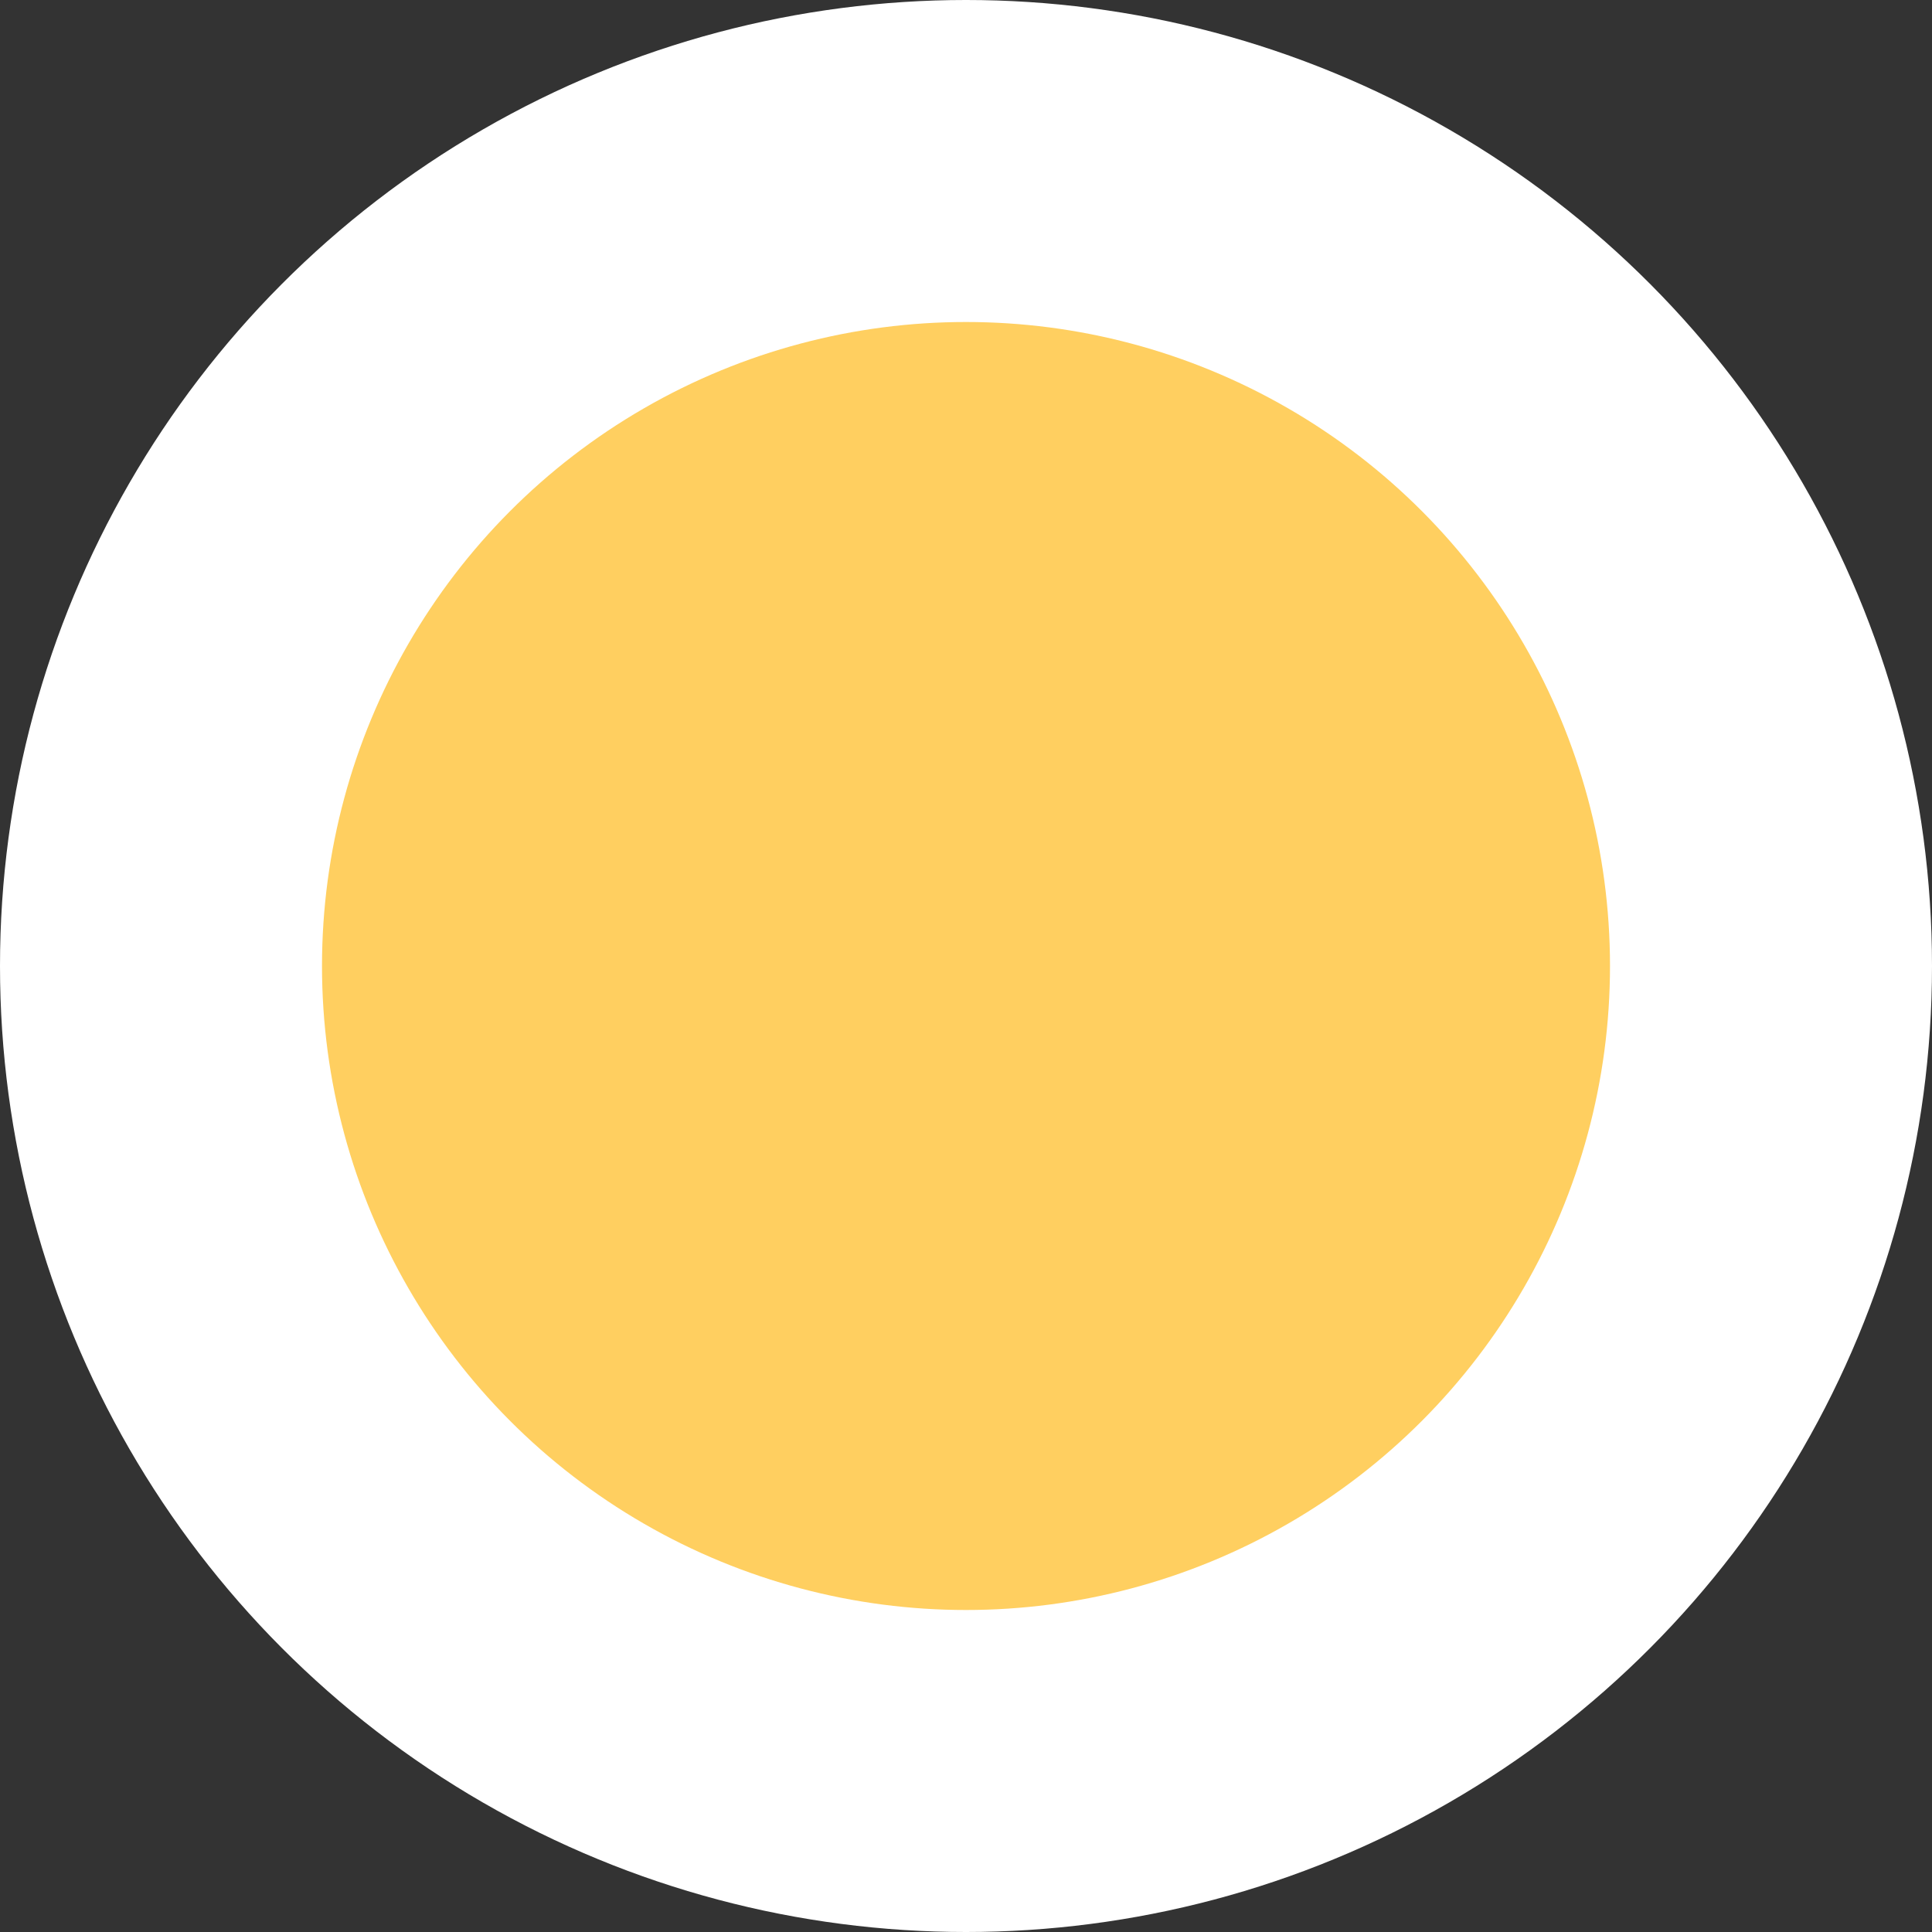 <svg xmlns="http://www.w3.org/2000/svg" width="18" height="18" viewBox="0 0 18 18">
  <rect x="0" y="0" width="18" height="18" fill="#333333" stroke="none"/>
  <g id="online_idle" transform="translate(-7688 -862)">
    <circle id="Ellipse_30" data-name="Ellipse 30" cx="9" cy="9" r="9" transform="translate(7688 862)" fill="#fff"/>
    <circle id="Ellipse_31" data-name="Ellipse 31" cx="6" cy="6" r="6" transform="translate(7691 865)" fill="#ffcf60"/>
  </g>
</svg>
